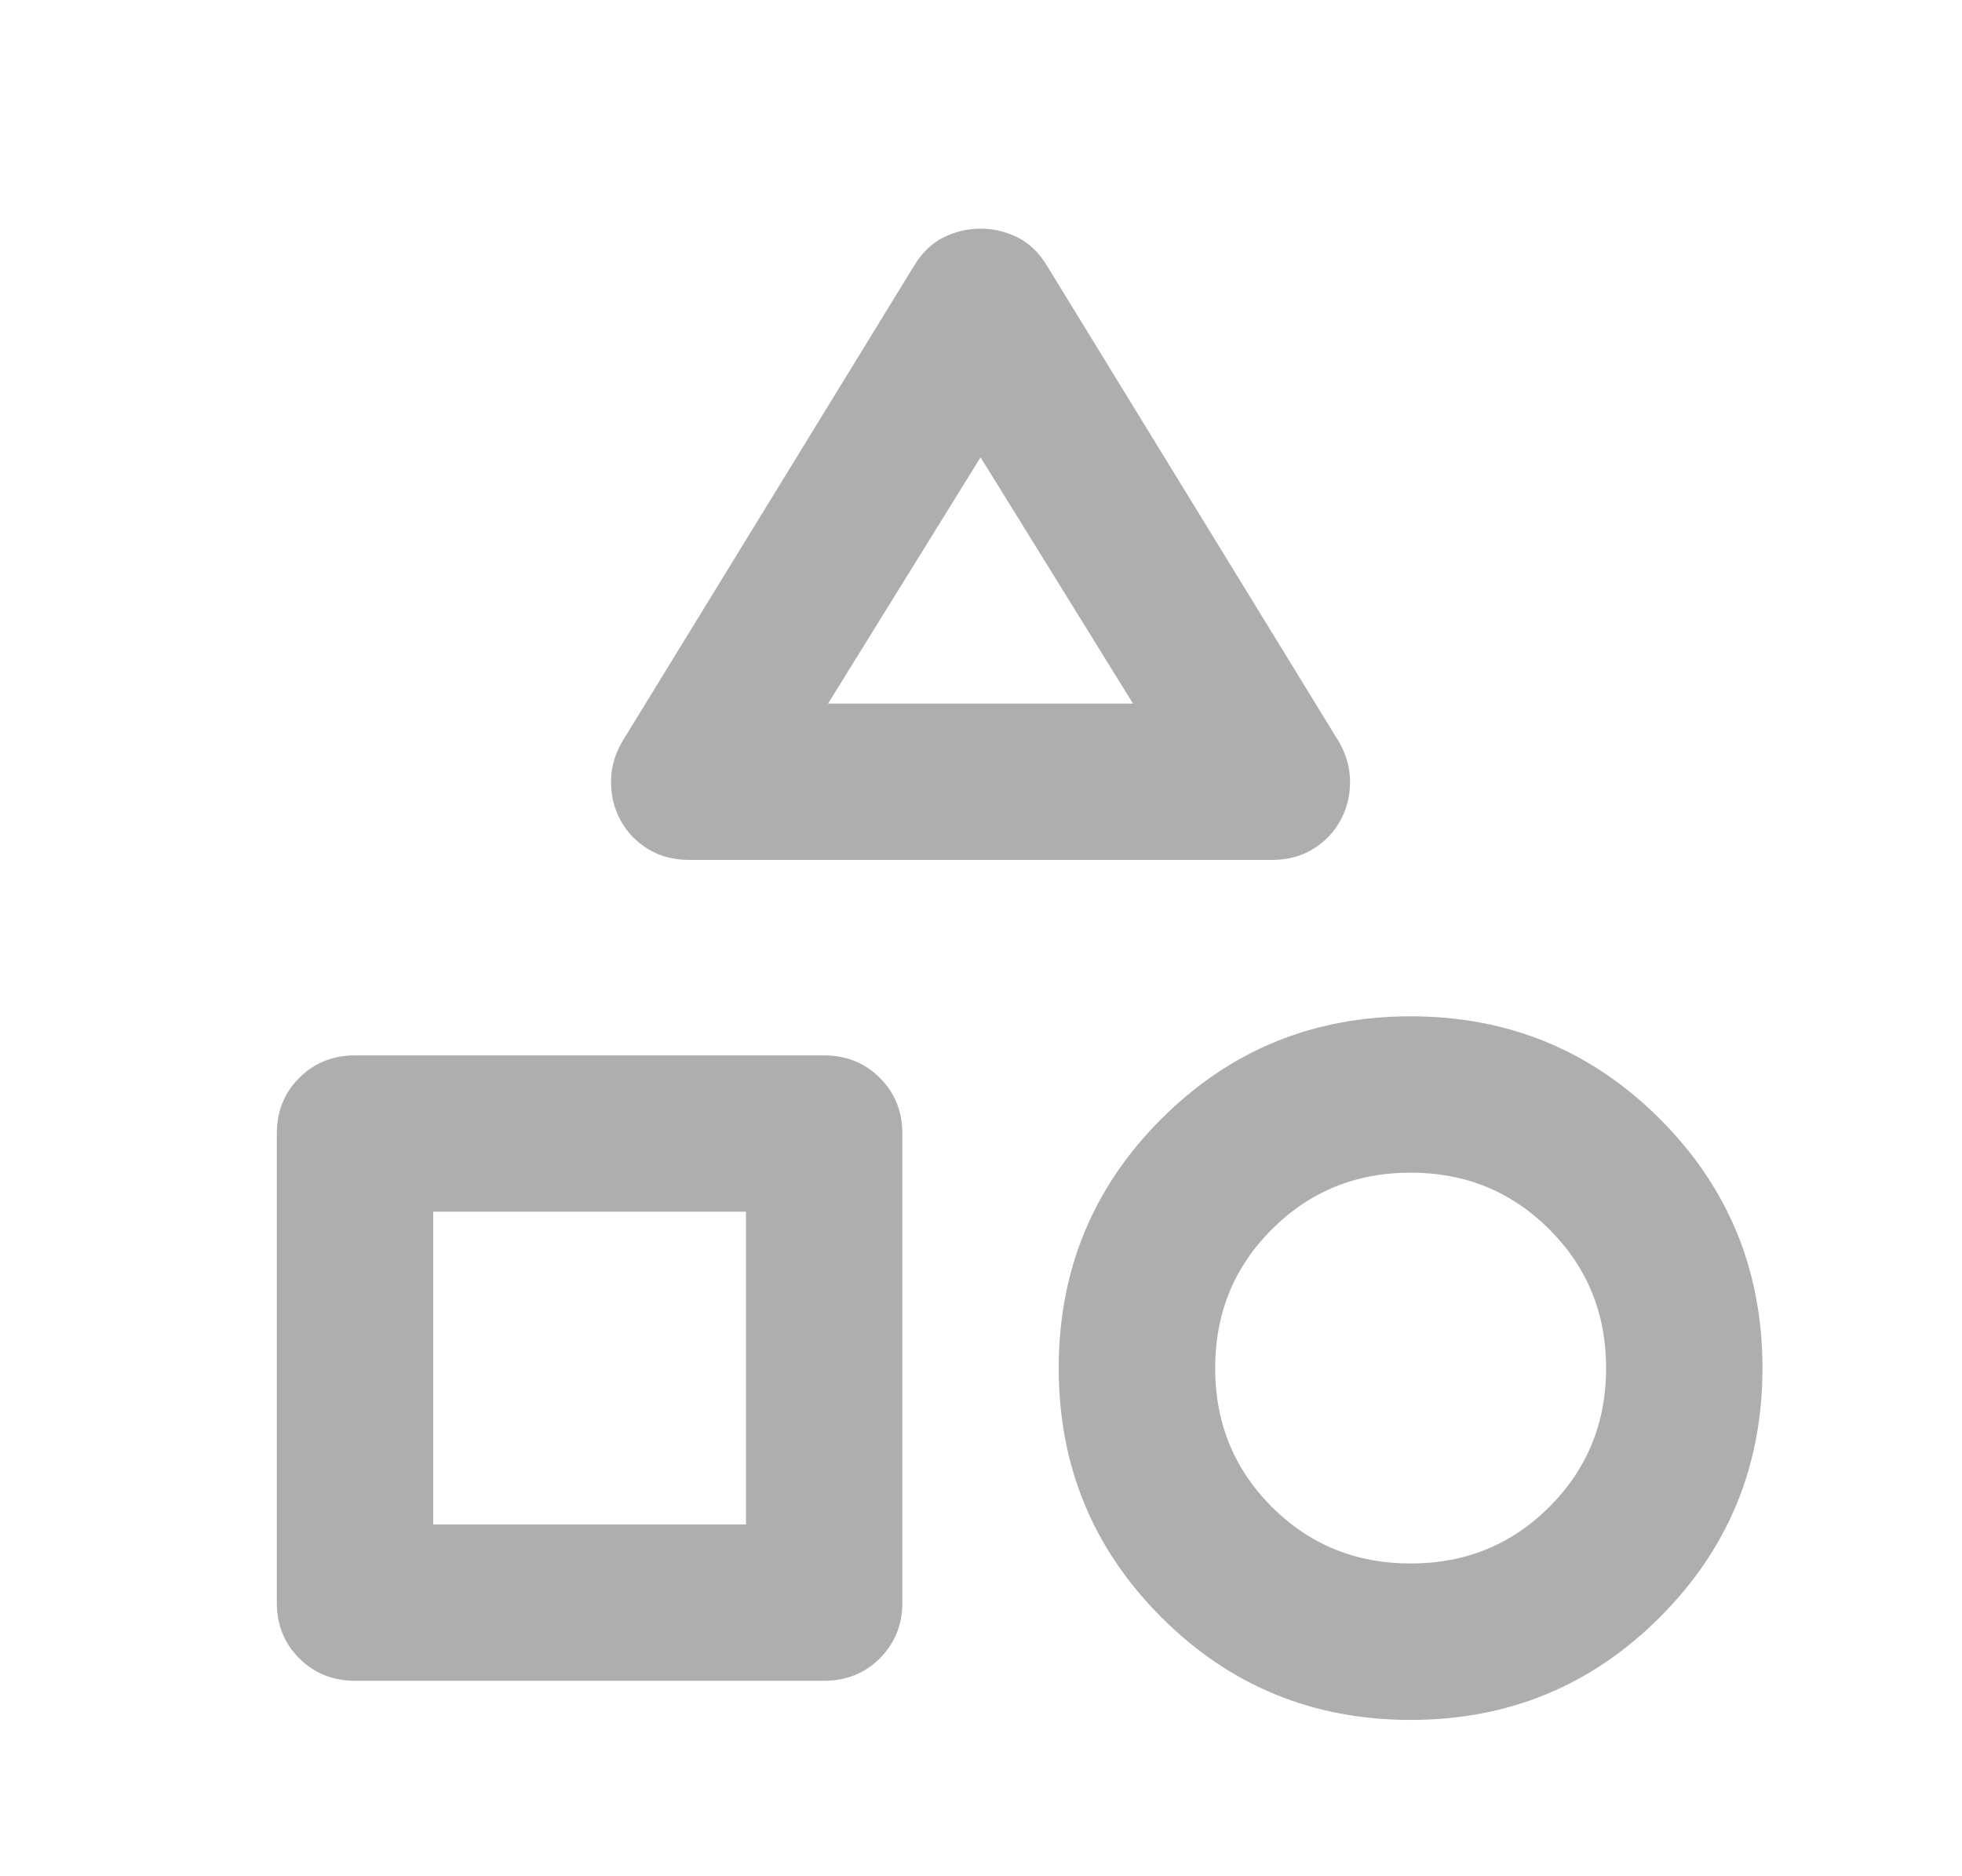 <svg width="23" height="22" viewBox="0 0 23 22" fill="none" xmlns="http://www.w3.org/2000/svg">
<path d="M7.301 8.685L10.715 3.117C10.807 2.964 10.922 2.853 11.059 2.784C11.197 2.716 11.342 2.681 11.495 2.681C11.647 2.681 11.792 2.716 11.93 2.784C12.067 2.853 12.182 2.964 12.274 3.117L15.688 8.685C15.78 8.838 15.826 8.999 15.826 9.167C15.826 9.335 15.788 9.487 15.711 9.625C15.635 9.762 15.528 9.873 15.39 9.957C15.253 10.041 15.092 10.083 14.909 10.083H8.08C7.897 10.083 7.736 10.041 7.599 9.957C7.461 9.873 7.354 9.762 7.278 9.625C7.201 9.487 7.163 9.335 7.163 9.167C7.163 8.999 7.209 8.838 7.301 8.685ZM16.536 20.167C15.39 20.167 14.416 19.766 13.614 18.963C12.812 18.161 12.411 17.187 12.411 16.042C12.411 14.896 12.812 13.922 13.614 13.12C14.416 12.318 15.39 11.917 16.536 11.917C17.682 11.917 18.656 12.318 19.458 13.12C20.26 13.922 20.661 14.896 20.661 16.042C20.661 17.187 20.26 18.161 19.458 18.963C18.656 19.766 17.682 20.167 16.536 20.167ZM3.245 18.792V13.292C3.245 13.032 3.332 12.814 3.508 12.639C3.684 12.463 3.901 12.375 4.161 12.375H9.661C9.921 12.375 10.139 12.463 10.314 12.639C10.49 12.814 10.578 13.032 10.578 13.292V18.792C10.578 19.051 10.49 19.269 10.314 19.445C10.139 19.62 9.921 19.708 9.661 19.708H4.161C3.901 19.708 3.684 19.62 3.508 19.445C3.332 19.269 3.245 19.051 3.245 18.792ZM16.536 18.333C17.178 18.333 17.72 18.112 18.163 17.669C18.606 17.226 18.828 16.683 18.828 16.042C18.828 15.4 18.606 14.858 18.163 14.415C17.72 13.972 17.178 13.75 16.536 13.75C15.895 13.75 15.352 13.972 14.909 14.415C14.466 14.858 14.245 15.4 14.245 16.042C14.245 16.683 14.466 17.226 14.909 17.669C15.352 18.112 15.895 18.333 16.536 18.333ZM5.078 17.875H8.745V14.208H5.078V17.875ZM9.707 8.25H13.282L11.495 5.362L9.707 8.25Z" fill="#AEAEAE"/>
</svg>
